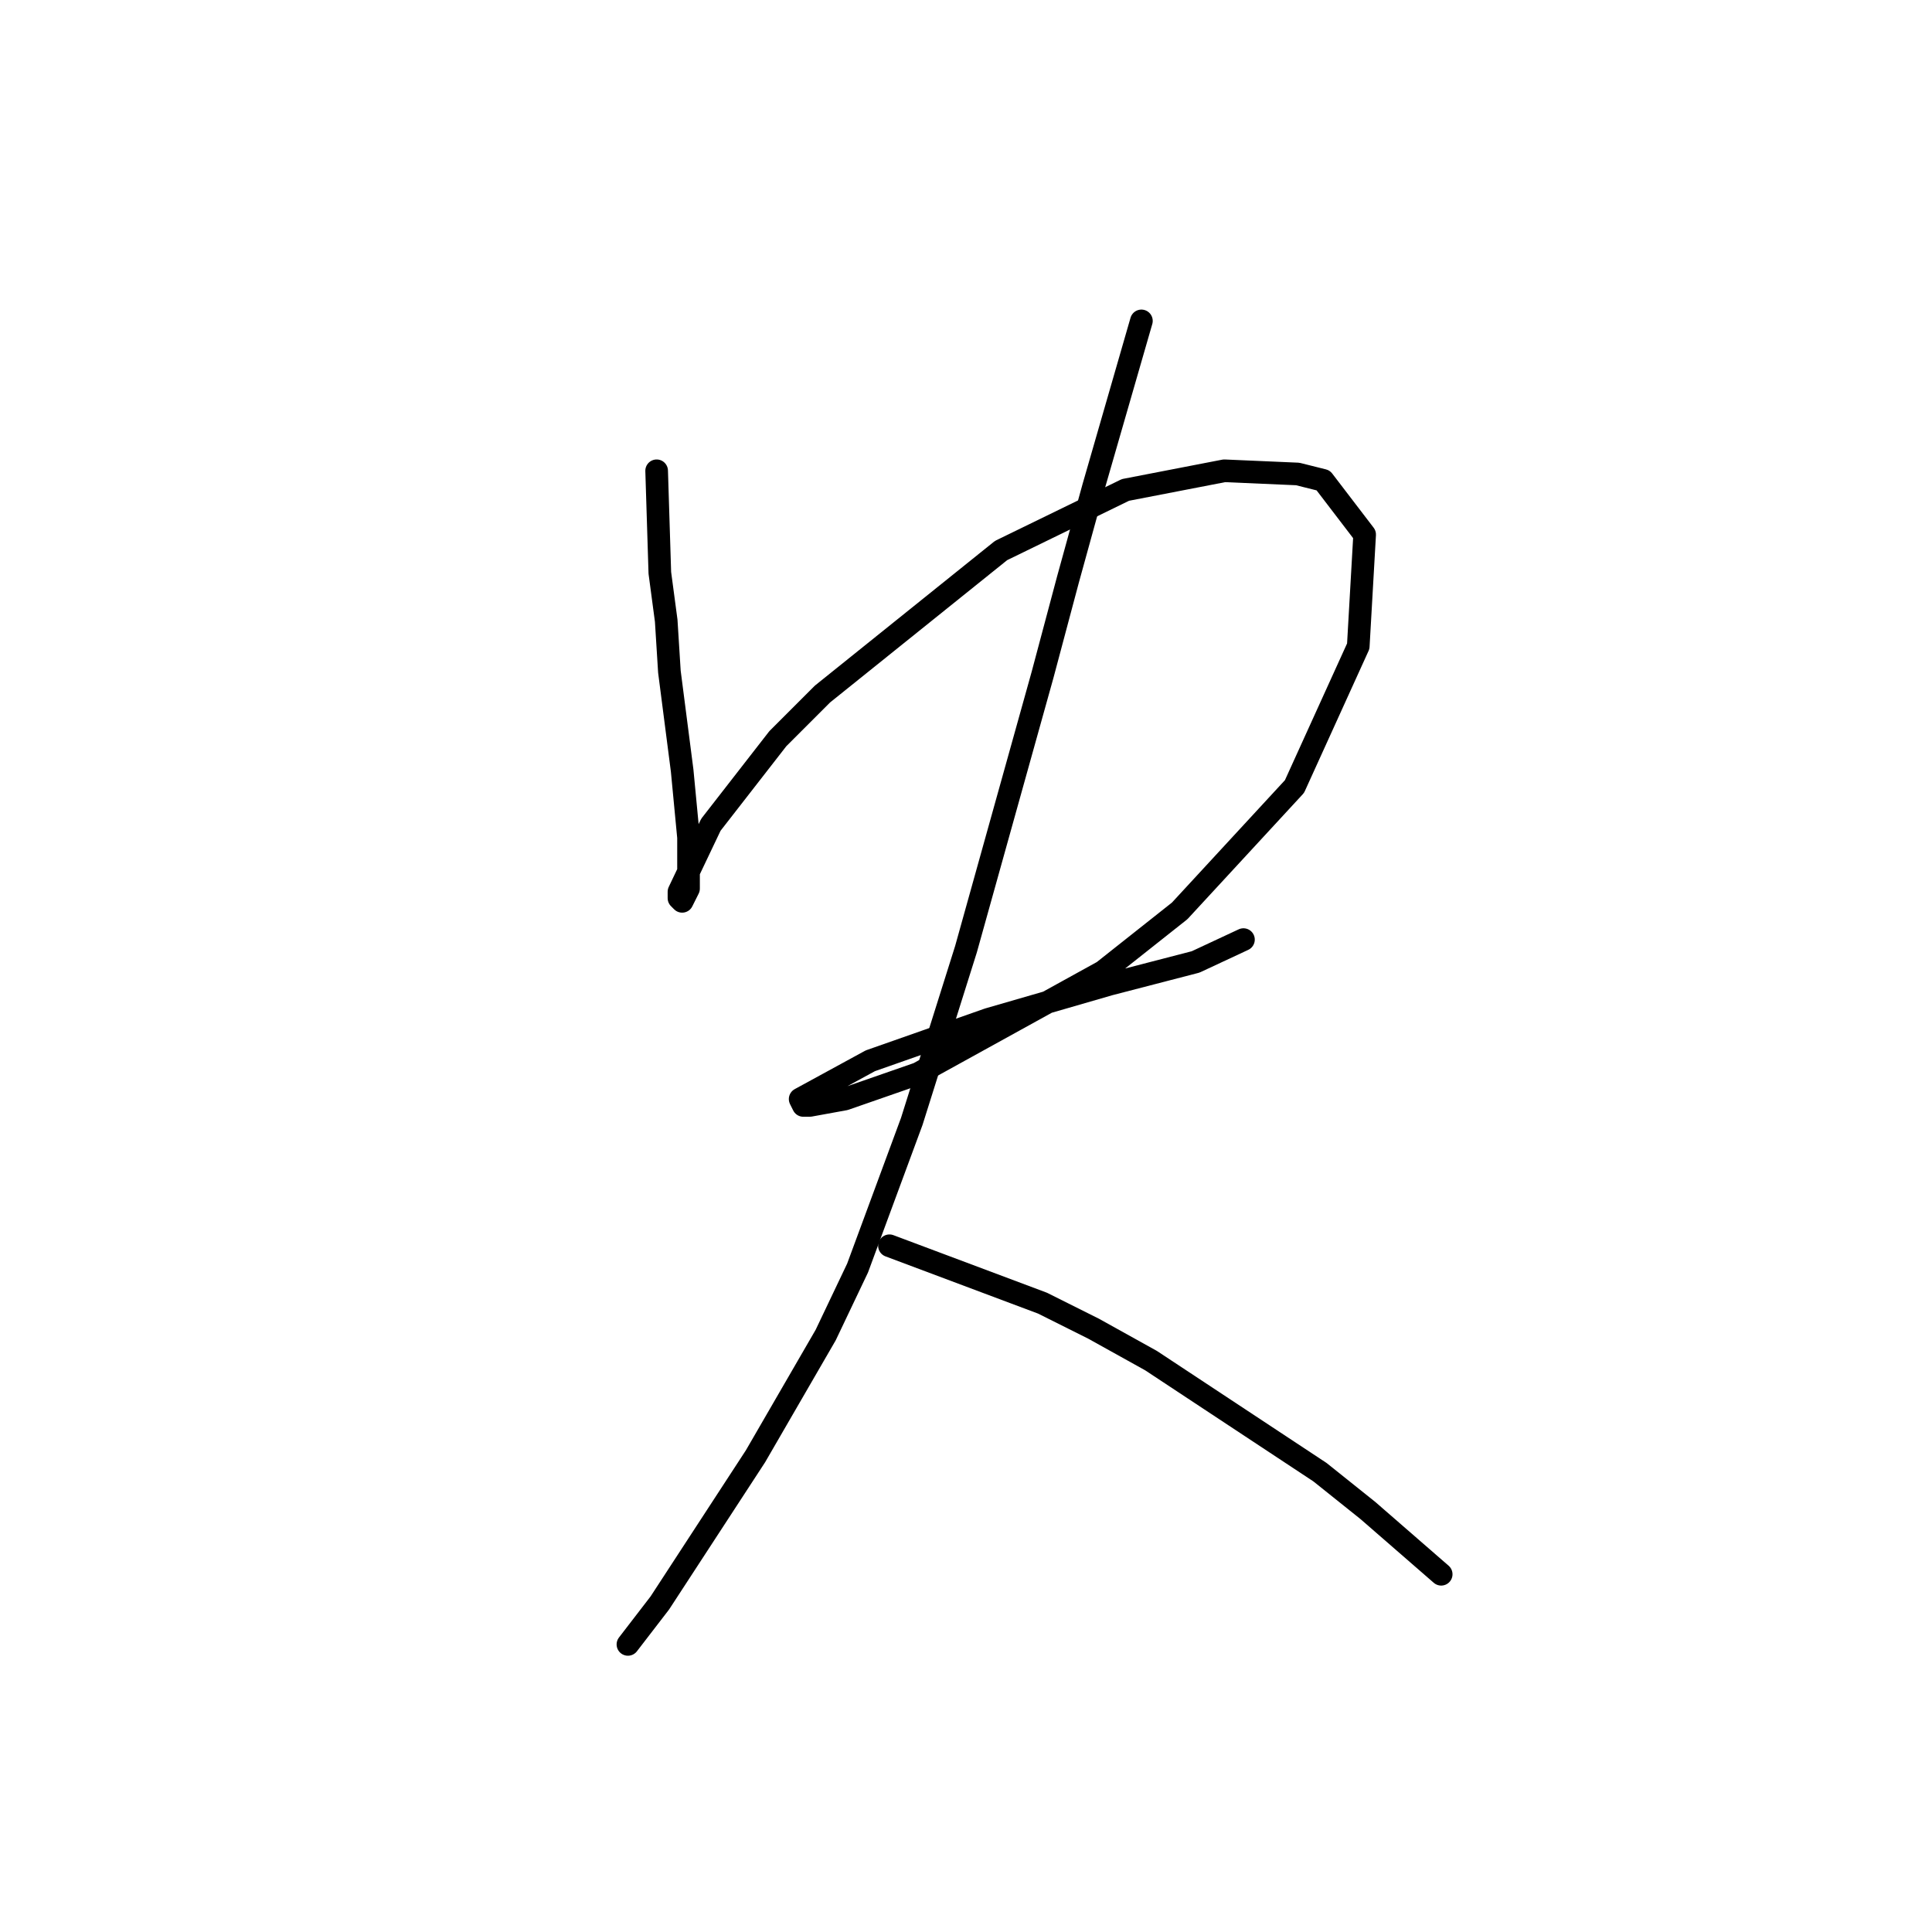 <?xml version="1.0" standalone="no"?>
    <svg width="256" height="256" xmlns="http://www.w3.org/2000/svg" version="1.1">
    <polyline stroke="black" stroke-width="3" stroke-linecap="round" fill="transparent" stroke-linejoin="round" points="87.009 62.382 87.431 75.905 88.276 82.244 88.699 89.005 90.389 102.105 91.234 110.979 91.234 117.741 90.389 119.431 89.967 119.009 89.967 118.163 94.192 109.289 103.067 97.879 108.983 91.963 132.648 72.947 149.129 64.918 162.229 62.382 171.948 62.805 175.329 63.65 180.822 70.834 179.977 85.624 171.526 104.218 156.312 120.699 146.171 128.728 121.661 142.251 111.941 145.631 107.293 146.477 106.447 146.477 106.025 145.631 115.322 140.56 130.957 135.067 147.016 130.418 158.425 127.46 164.764 124.502 164.764 124.502 " />
        <polyline stroke="black" stroke-width="3" stroke-linecap="round" fill="transparent" stroke-linejoin="round" points="151.242 42.521 144.903 64.495 141.522 76.75 138.141 89.428 127.999 125.77 120.815 148.59 113.631 168.028 109.406 176.903 100.109 192.961 87.431 212.4 83.205 217.893 83.205 217.893 " />
        <polyline stroke="black" stroke-width="3" stroke-linecap="round" fill="transparent" stroke-linejoin="round" points="117.857 165.07 138.141 172.677 144.903 176.058 152.509 180.283 174.906 195.074 181.245 200.145 190.965 208.597 190.965 208.597 " />
        </svg>